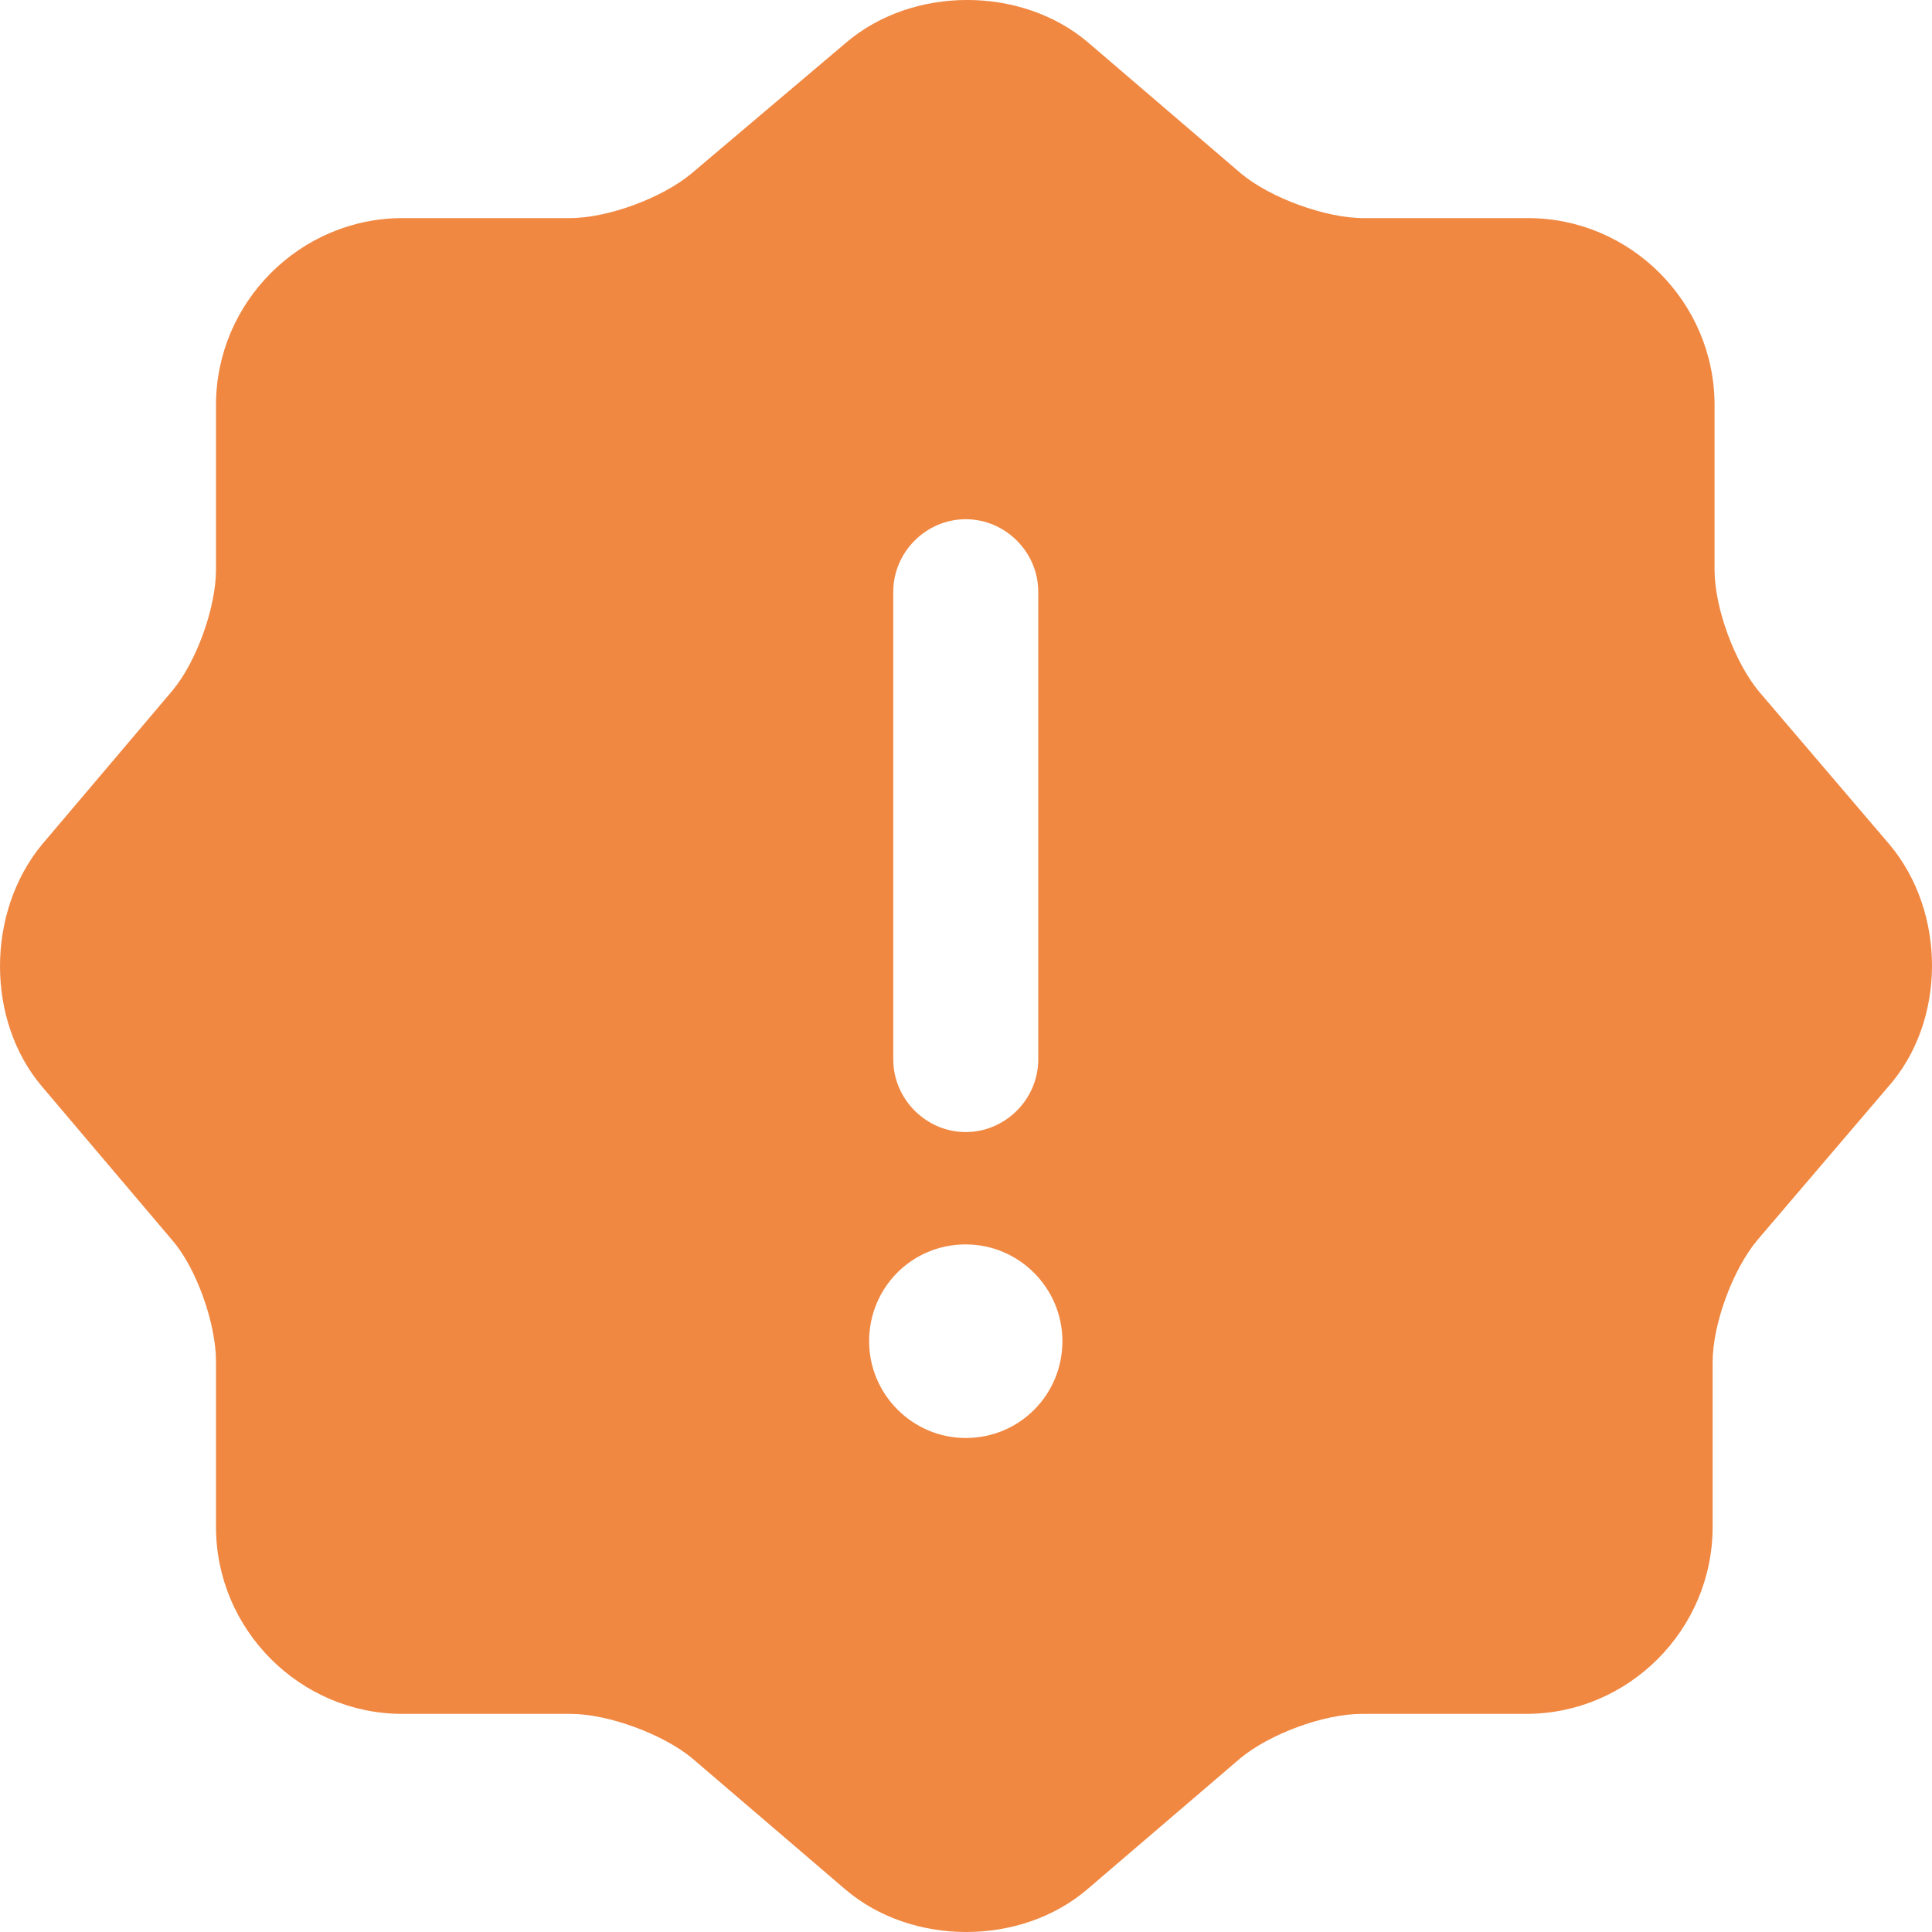 <svg width="20" height="20" viewBox="0 0 20 20" fill="none" xmlns="http://www.w3.org/2000/svg">
<path d="M19.56 8.742L18.209 7.159C17.959 6.858 17.749 6.297 17.749 5.896V4.192C17.749 3.13 16.879 2.258 15.819 2.258H14.118C13.718 2.258 13.148 2.047 12.848 1.797L11.268 0.443C10.578 -0.148 9.447 -0.148 8.757 0.443L7.157 1.797C6.857 2.047 6.297 2.258 5.896 2.258H4.166C3.106 2.258 2.236 3.13 2.236 4.192V5.896C2.236 6.287 2.036 6.848 1.785 7.149L0.435 8.742C-0.145 9.444 -0.145 10.566 0.435 11.248L1.785 12.841C2.036 13.132 2.236 13.703 2.236 14.094V15.808C2.236 16.87 3.106 17.742 4.166 17.742H5.906C6.297 17.742 6.867 17.953 7.167 18.203L8.747 19.556C9.437 20.148 10.568 20.148 11.258 19.556L12.838 18.203C13.138 17.953 13.698 17.742 14.098 17.742H15.799C16.859 17.742 17.729 16.87 17.729 15.808V14.104C17.729 13.703 17.939 13.142 18.189 12.841L19.54 11.258C20.15 10.576 20.15 9.444 19.56 8.742ZM9.247 6.126C9.247 5.715 9.587 5.375 9.997 5.375C10.408 5.375 10.748 5.715 10.748 6.126V10.967C10.748 11.378 10.408 11.719 9.997 11.719C9.587 11.719 9.247 11.378 9.247 10.967V6.126ZM9.997 14.886C9.447 14.886 8.997 14.435 8.997 13.884C8.997 13.332 9.437 12.882 9.997 12.882C10.548 12.882 10.998 13.332 10.998 13.884C10.998 14.435 10.558 14.886 9.997 14.886Z" fill="#F08842"/>
</svg>
